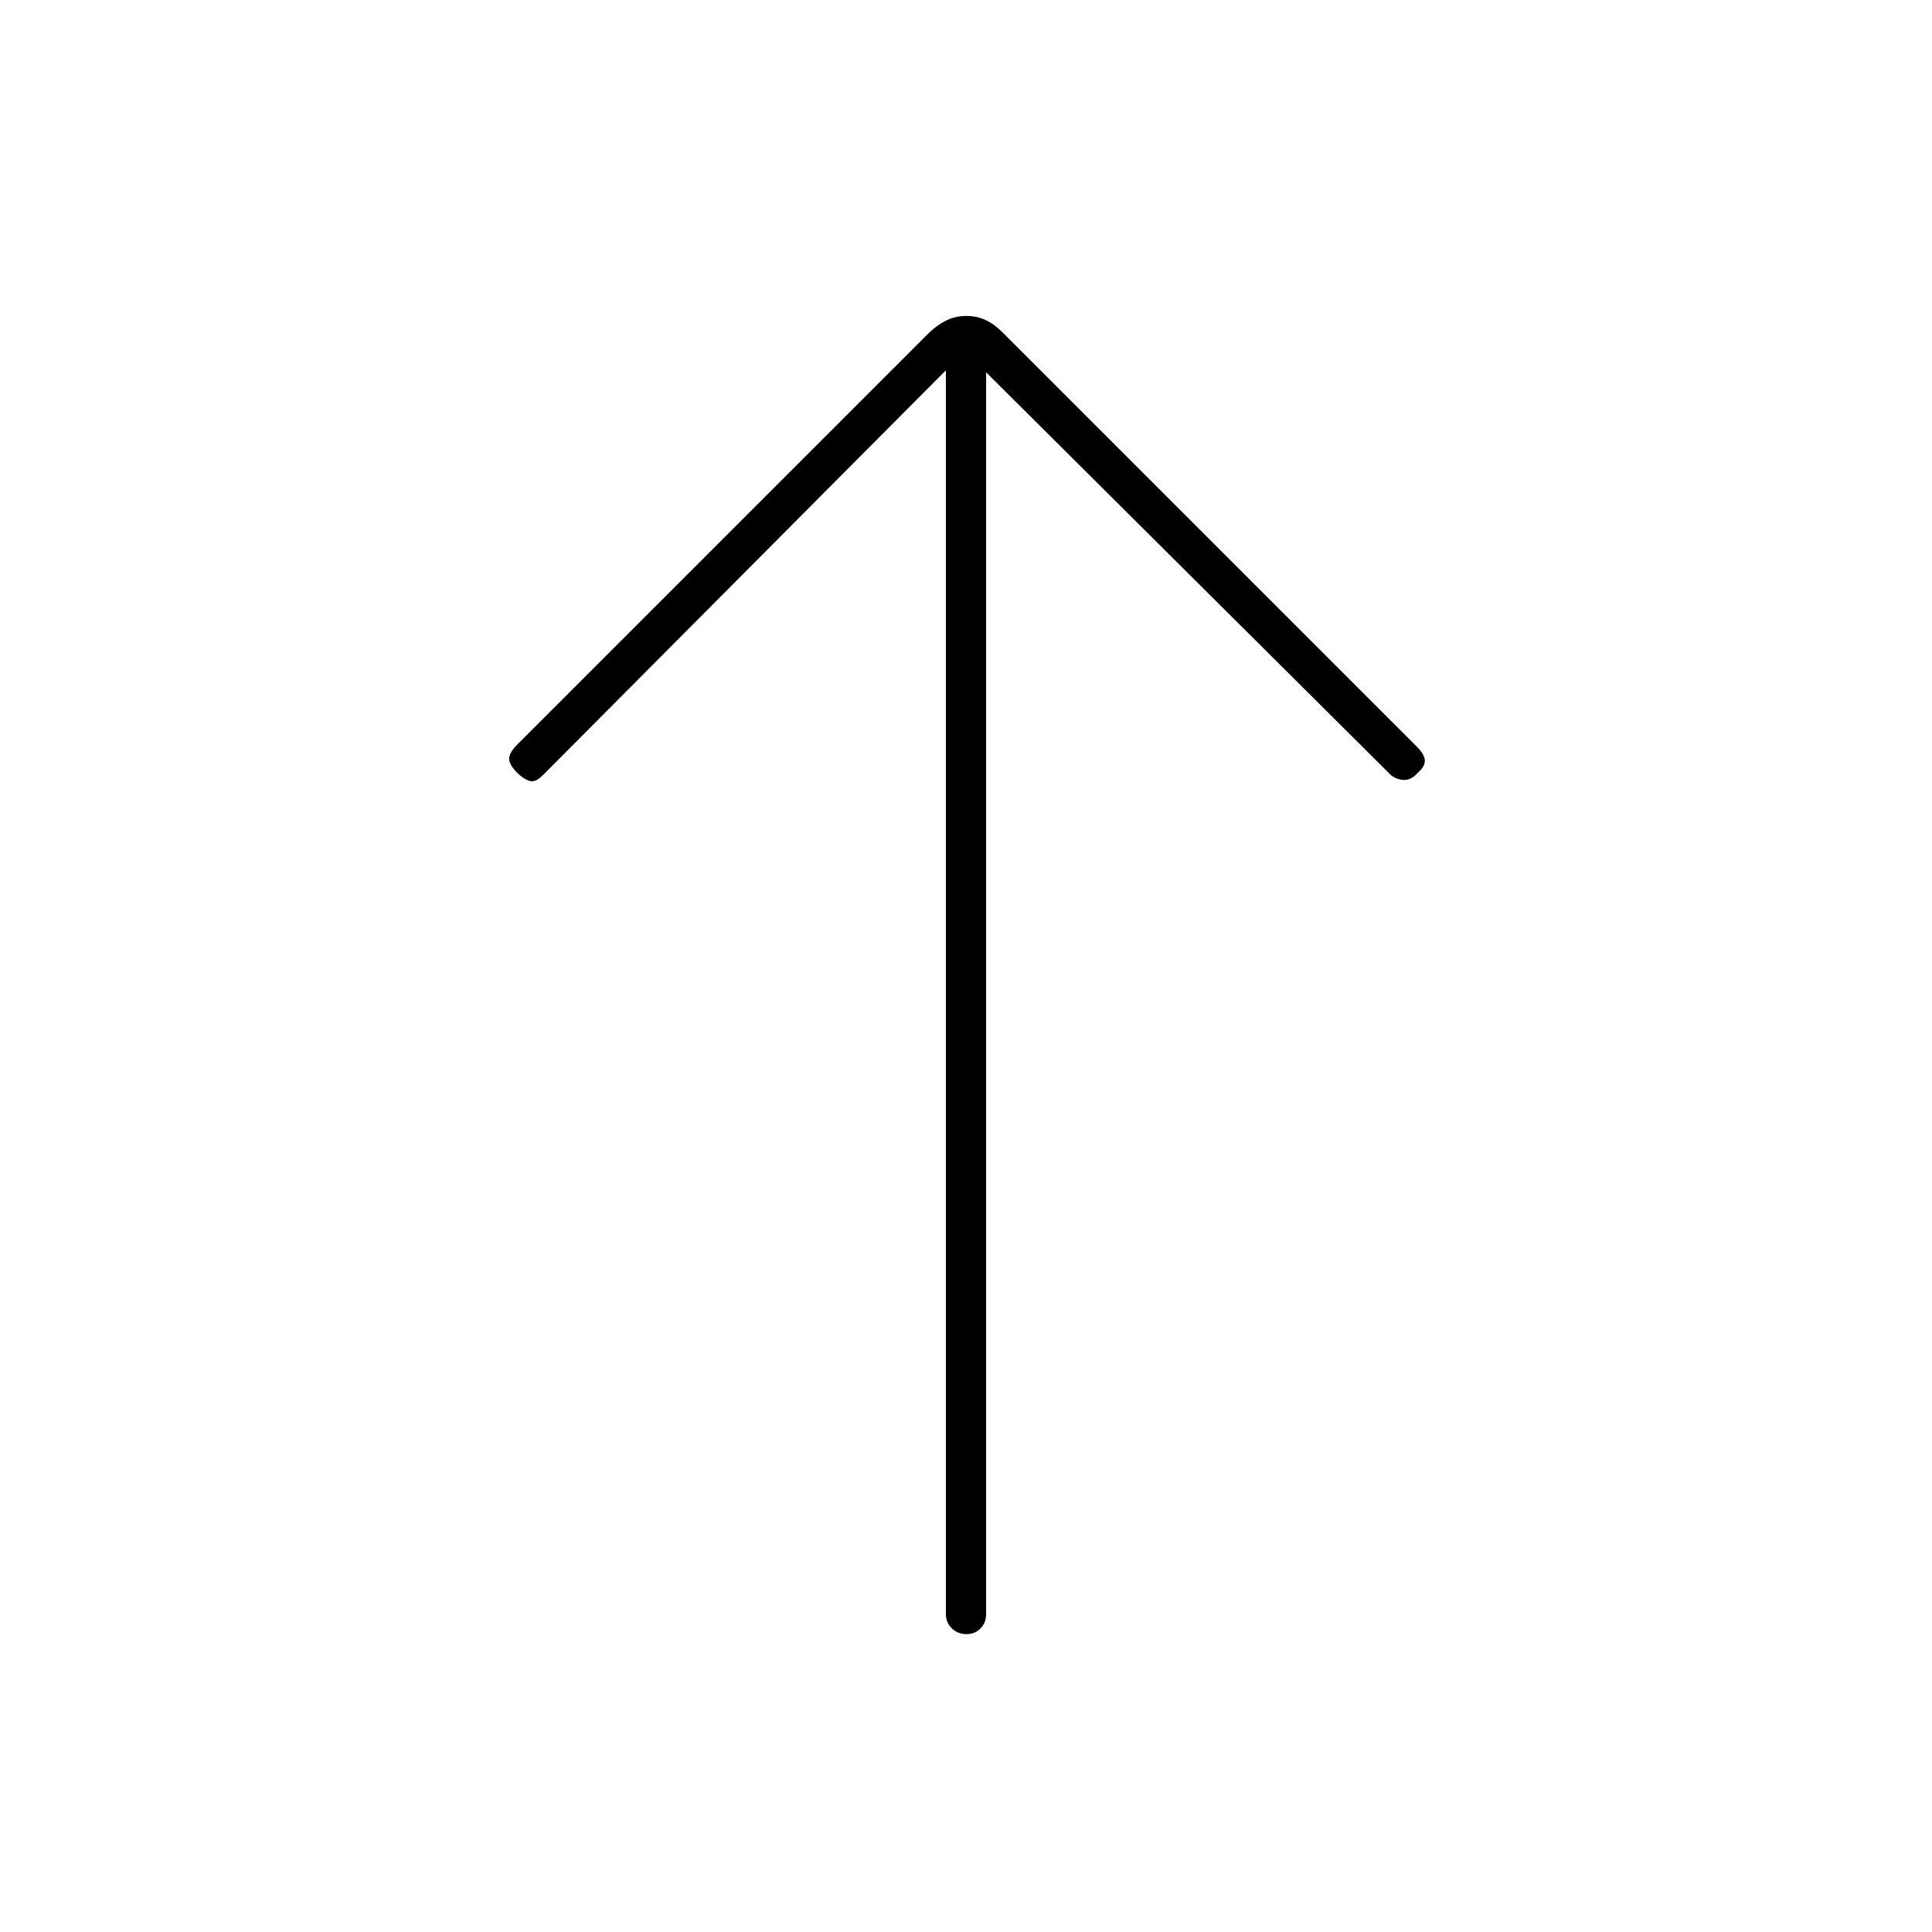 <svg xmlns="http://www.w3.org/2000/svg" height="20" viewBox="0 -960 960 960" width="20"><path d="M480.211-148Q476-148 473-150.85t-3-7.15v-618L269.737-574.801Q266-571 263-572t-6-4q-4-4-4-7t4-7l205-205q4.4-4 8.7-6 4.3-2 9.5-2t9.5 2q4.3 2 8.3 6l206 206q4 4 4 7t-3.522 6q-3.478 4-7.645 3.5-4.166-.5-6.833-3.5L490-775v617q0 4.3-2.789 7.15-2.79 2.85-7 2.85Z"/></svg>